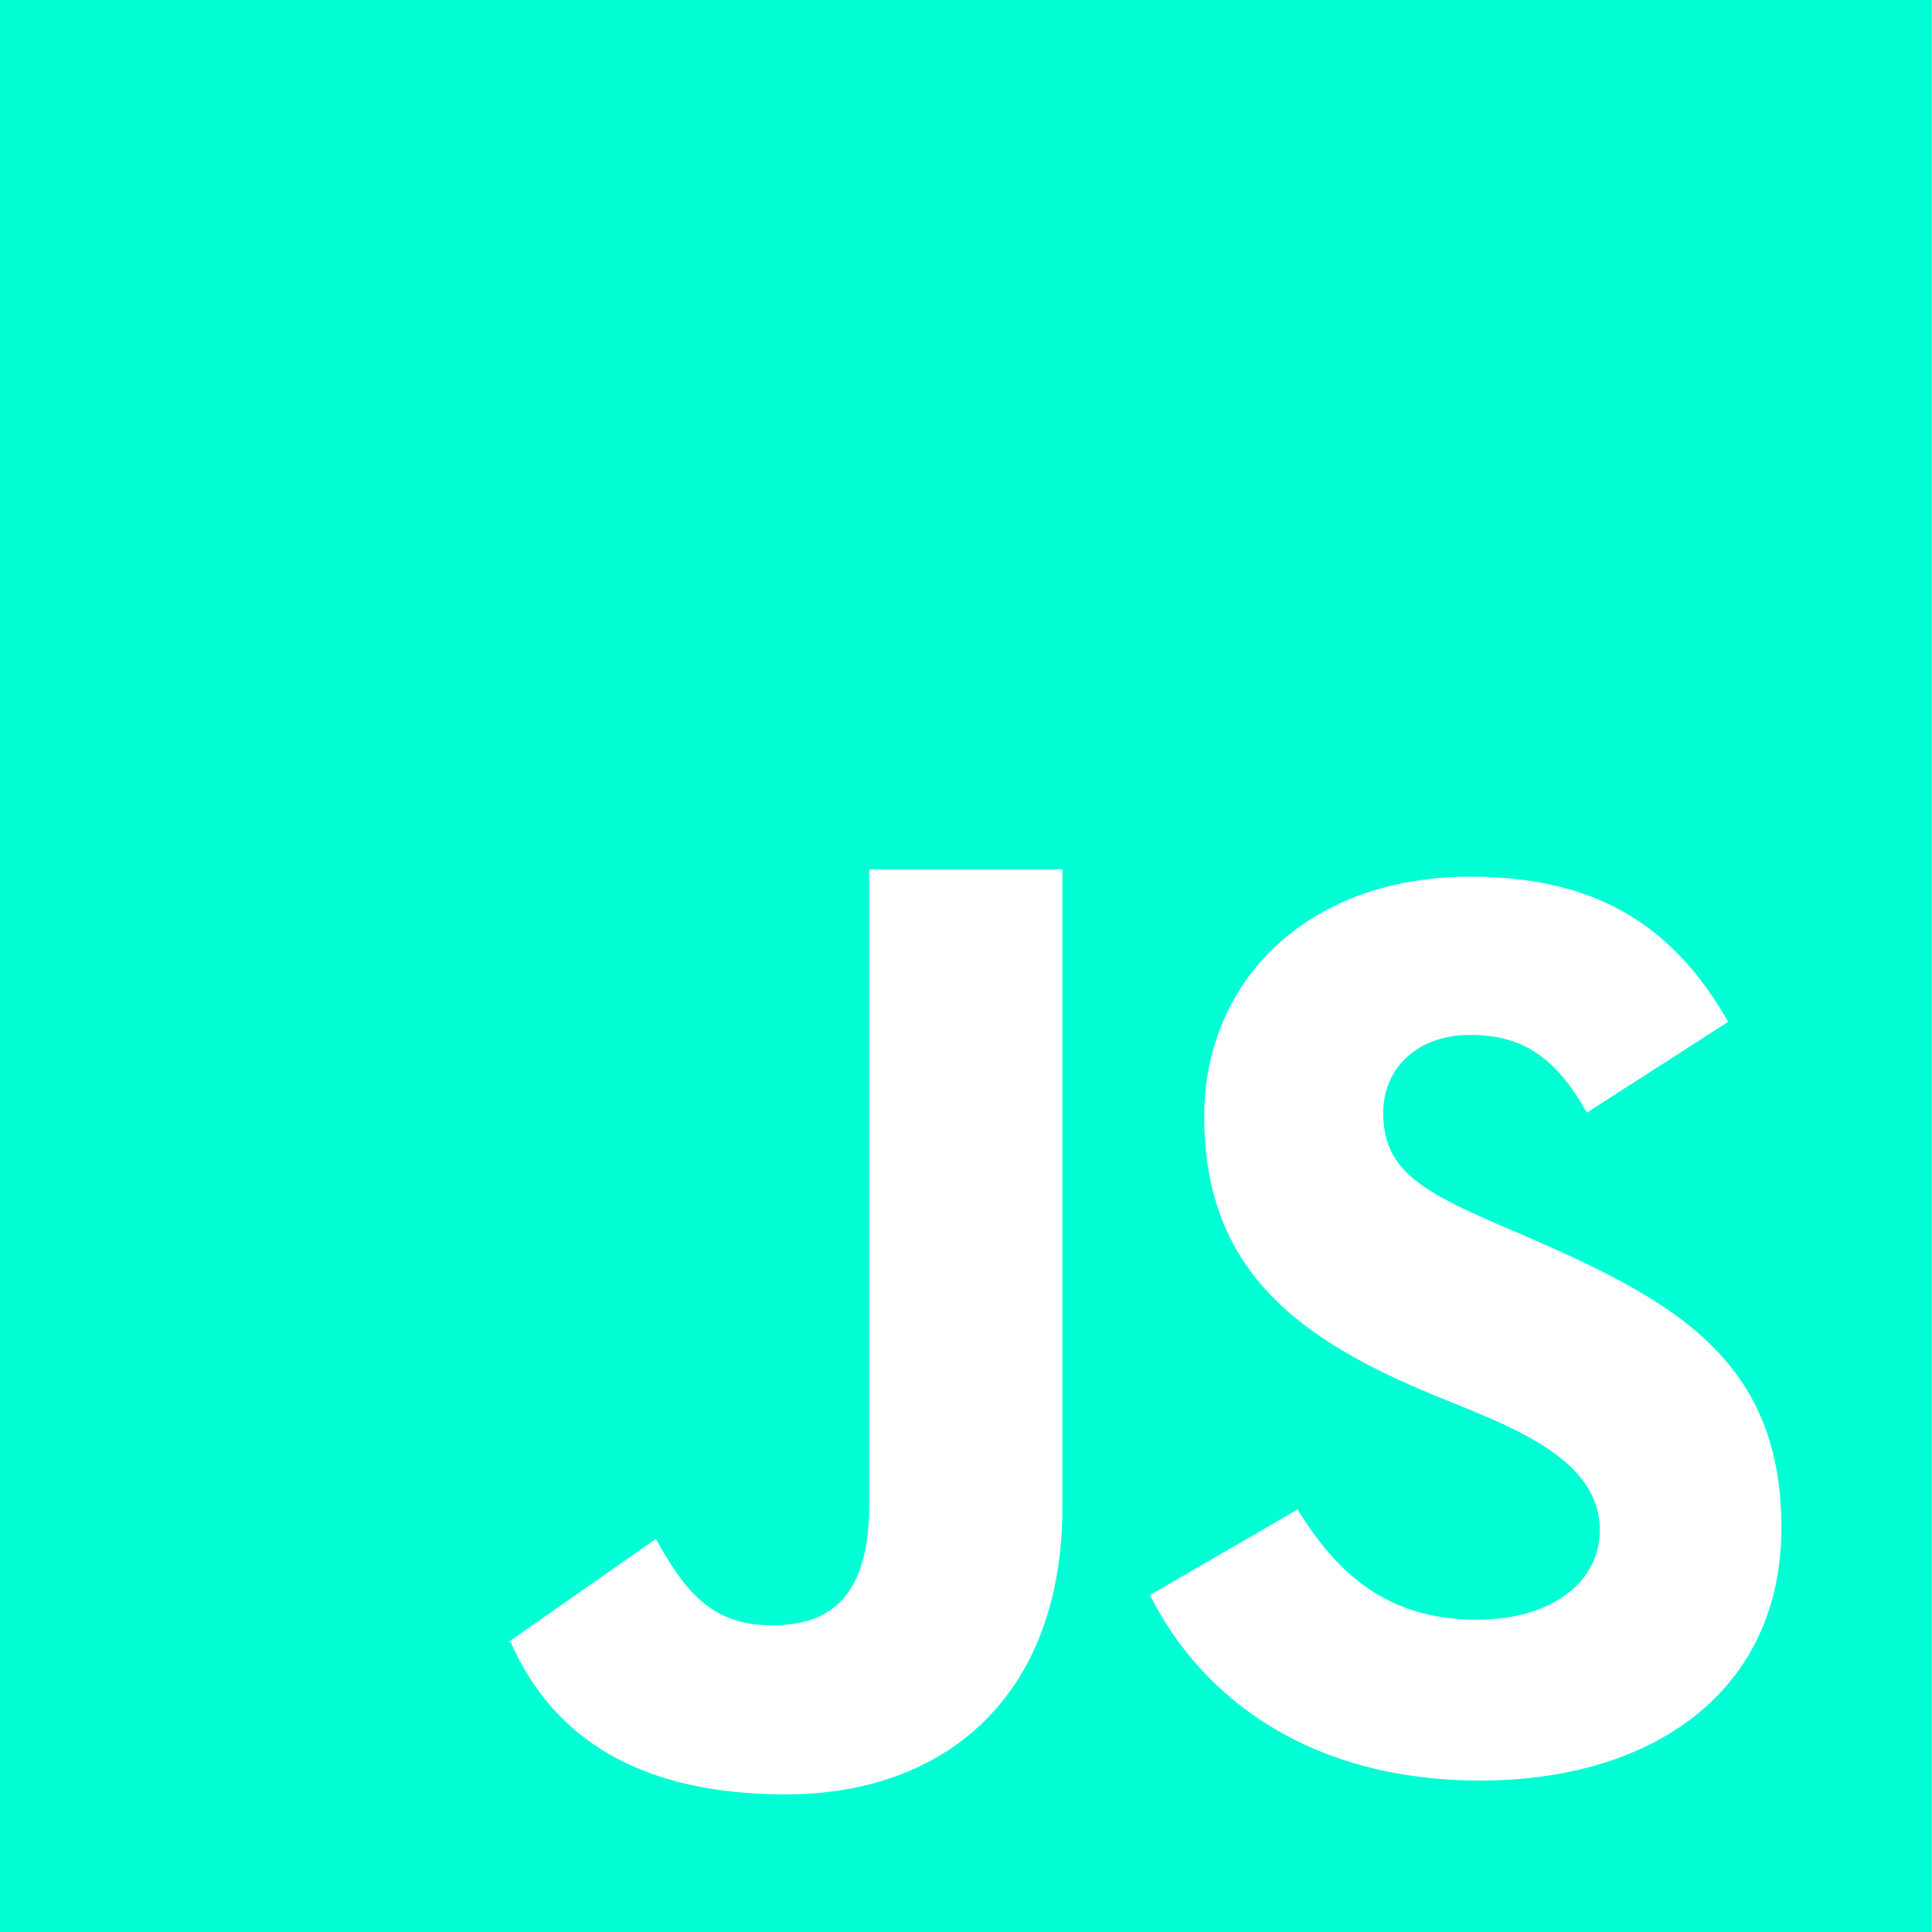 <svg width="80" height="80" viewBox="0 0 80 80" fill="#00ffd5" xmlns="http://www.w3.org/2000/svg">
<g clip-path="url(#clip0_248_388)">
<path fill-rule="evenodd" clip-rule="evenodd" d="M61.304 73.728C54.324 73.728 49.812 70.401 47.612 66.049L53.732 62.504C55.344 65.136 57.436 67.068 61.144 67.068C64.256 67.068 66.244 65.511 66.244 63.363C66.244 60.131 61.932 58.868 58.888 57.565C53.464 55.257 49.864 52.356 49.864 46.232C49.864 40.596 54.16 36.301 60.876 36.301C65.652 36.301 69.092 37.965 71.56 42.312L65.708 46.072C64.42 43.764 63.024 42.852 60.876 42.852C58.672 42.852 57.276 44.248 57.276 46.072C57.276 48.328 58.672 49.241 61.896 50.637C68.652 53.533 73.764 55.808 73.764 63.256C73.764 70.024 68.448 73.728 61.304 73.728ZM43.992 62.397C43.992 70.184 39.196 74.301 32.536 74.301C26.52 74.301 22.916 72 21.144 68H21.084H21.056H21.04L27.156 63.725C28.336 65.817 29.4 67.301 31.976 67.301C34.448 67.301 35.992 66.049 35.992 62.293V36H43.992V62.397ZM-0.008 80H79.992V0H-0.008V80Z" fill="#00ffd5"/>
</g>
<defs>
<clipPath id="clip0_248_388">
<rect width="80" height="80" fill="white"/>
</clipPath>
</defs>
</svg>
